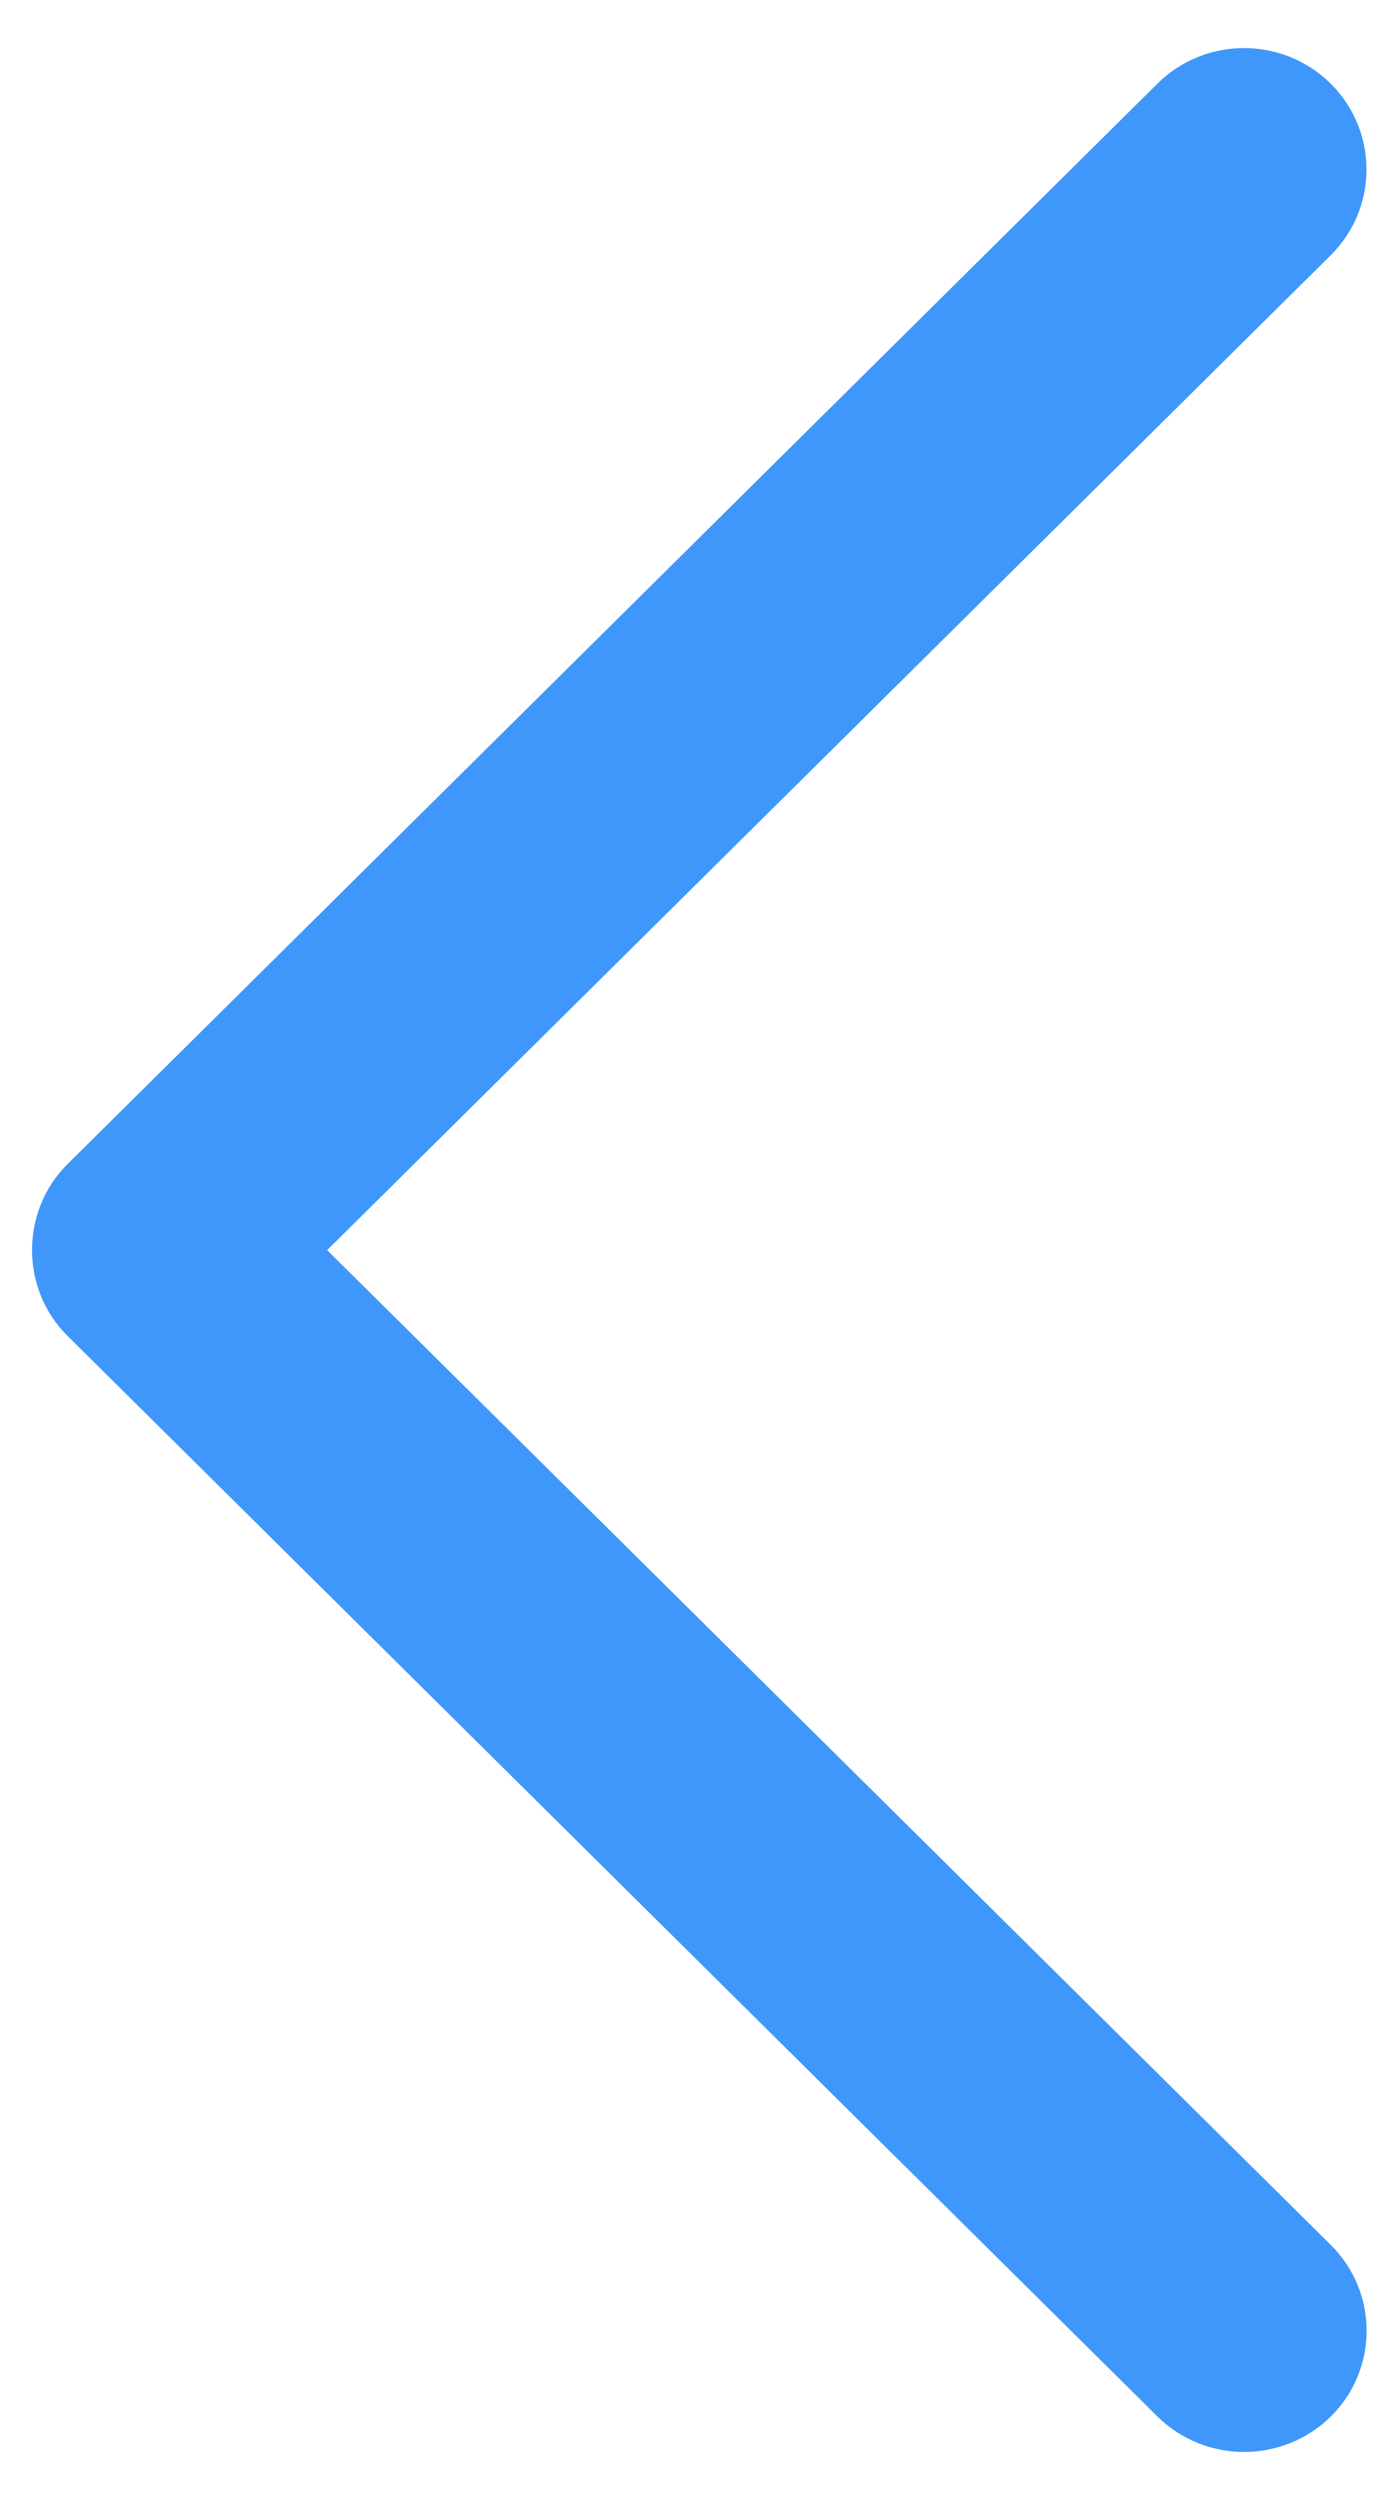 <svg width="10" height="18" viewBox="0 0 10 18" fill="none" xmlns="http://www.w3.org/2000/svg">
<path d="M0.486 9.618L8.339 17.399C8.684 17.739 9.242 17.739 9.588 17.399C9.932 17.058 9.932 16.505 9.588 16.164L2.357 9.001L9.587 1.838C9.931 1.497 9.931 0.944 9.587 0.602C9.242 0.261 8.683 0.261 8.339 0.602L0.485 8.383C0.146 8.72 0.146 9.282 0.486 9.618Z" fill="#3F97FB"/>
</svg>
